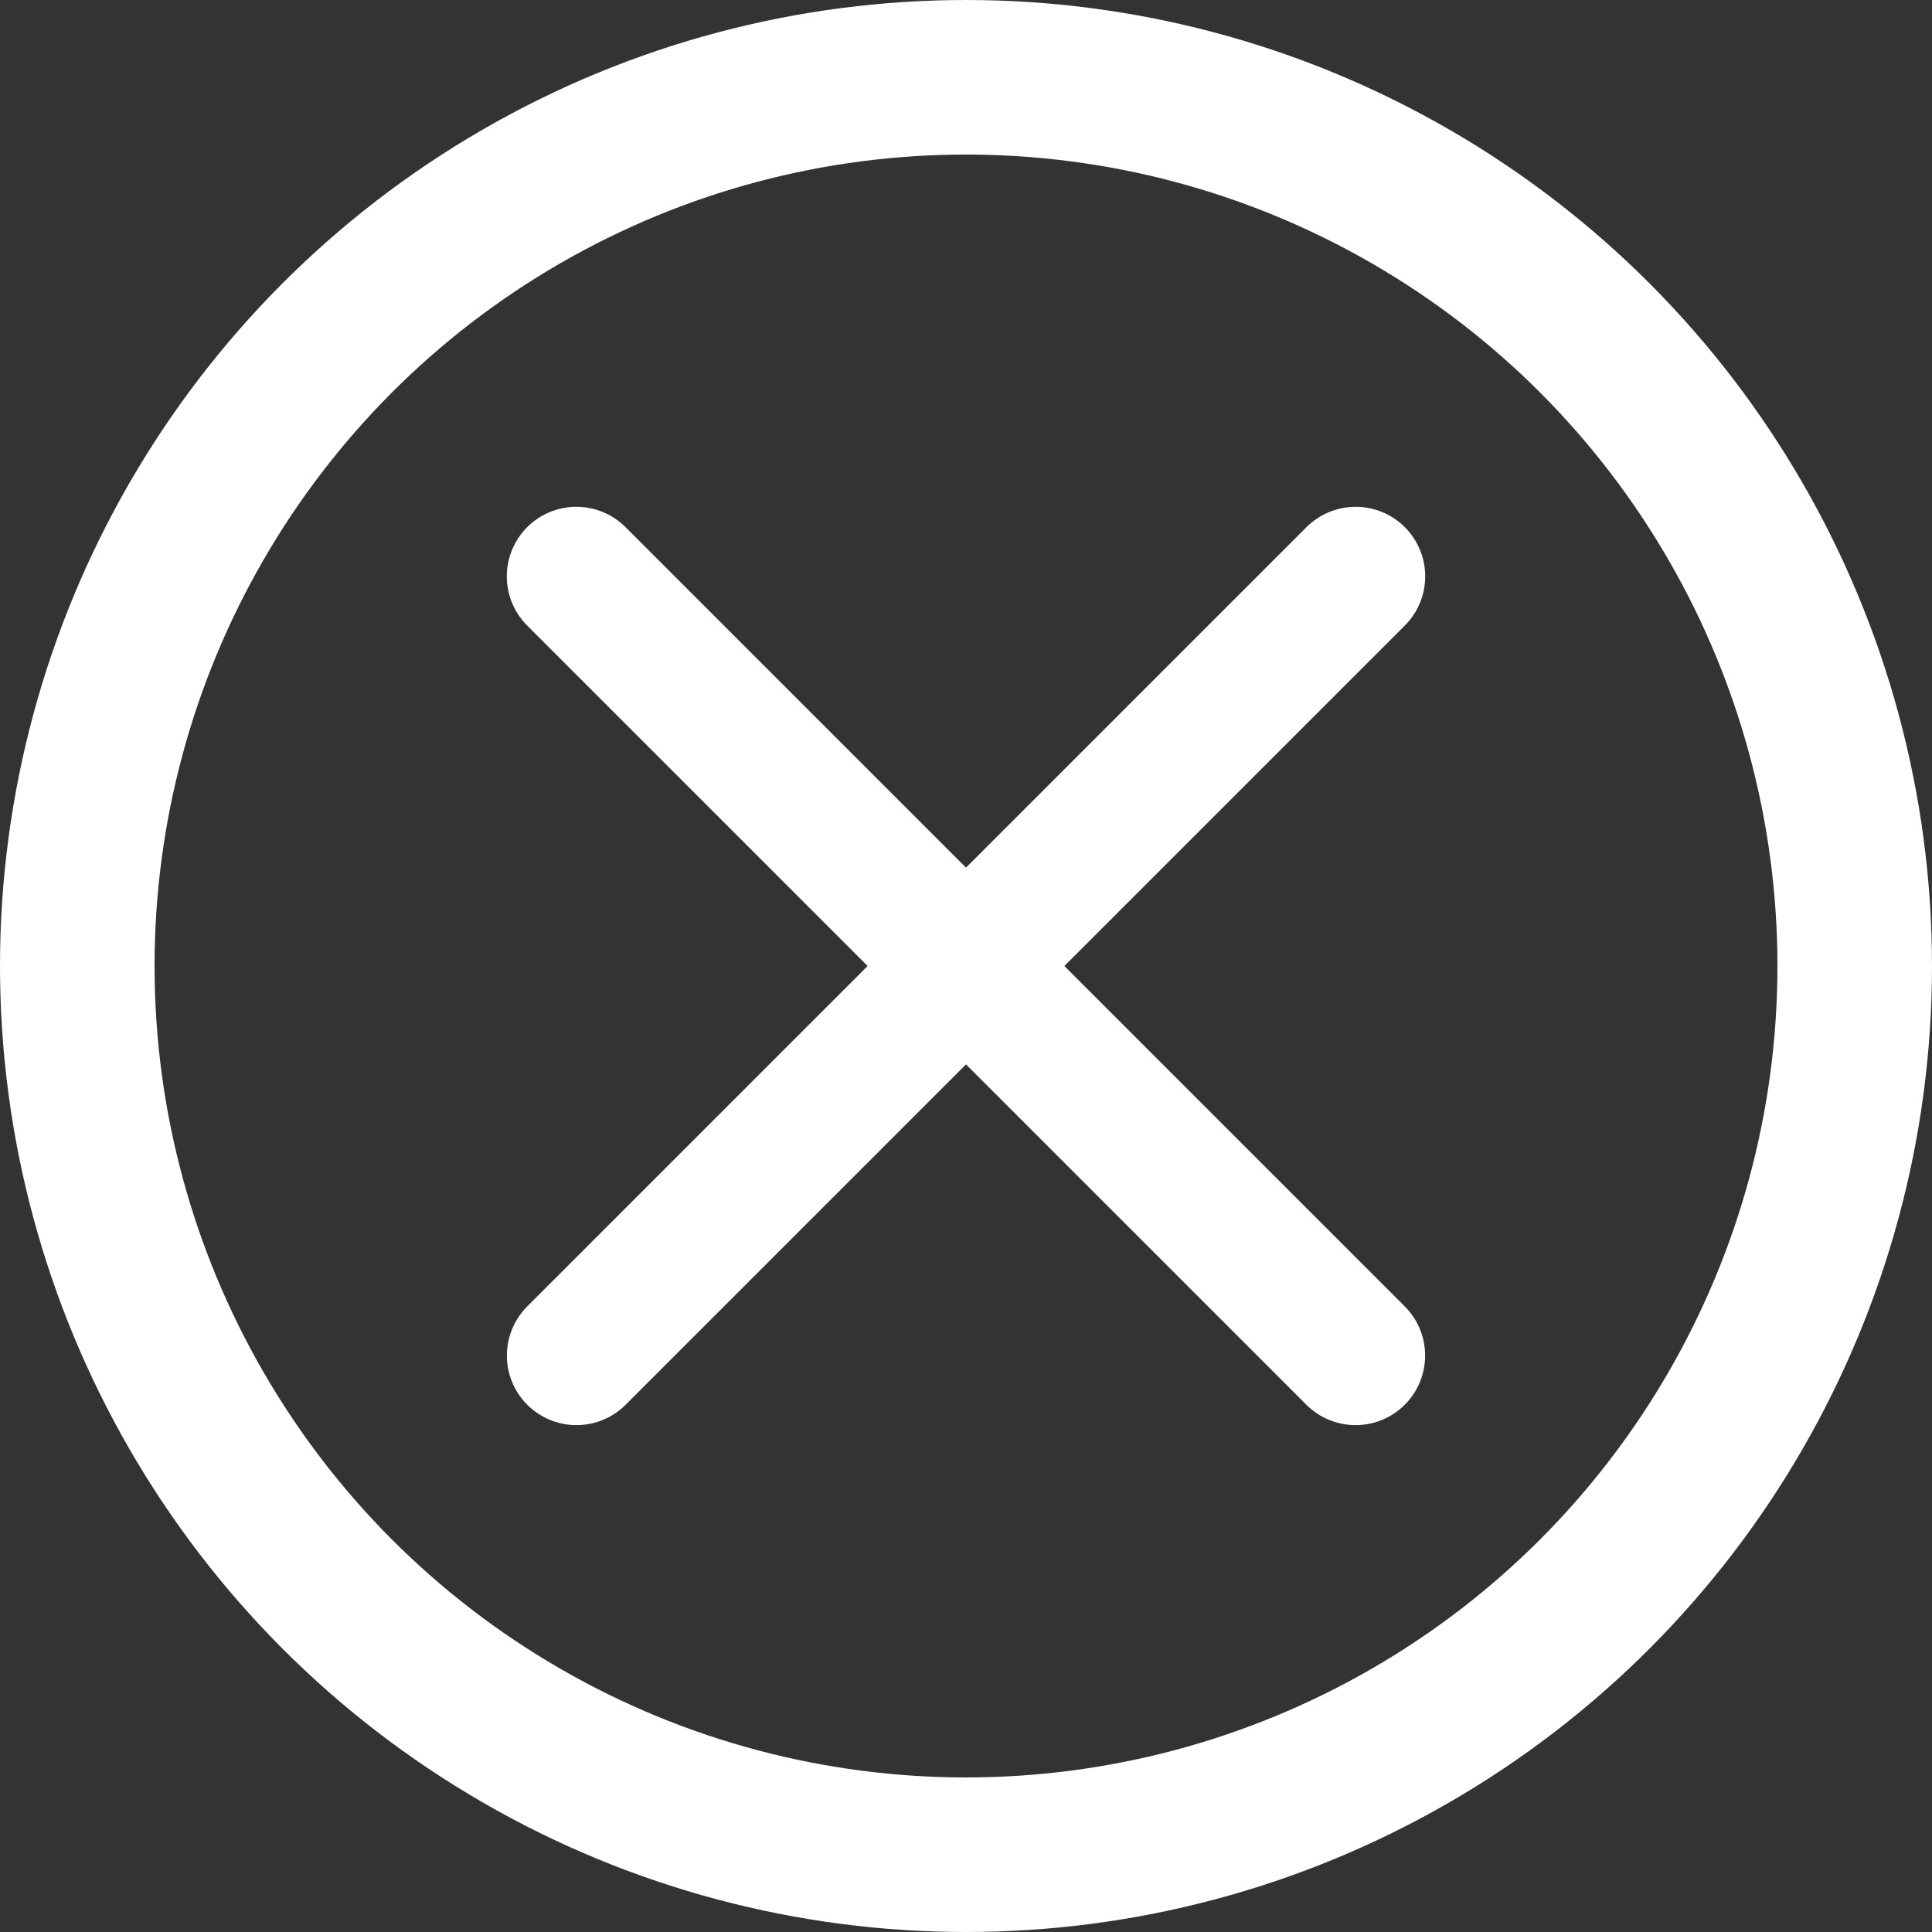 <svg height="25" viewBox="0 0 25 25" width="25" xmlns="http://www.w3.org/2000/svg"><rect x="0" y="0" width="25" height="25" fill="#333333" stroke="none"/><g fill="none" fill-rule="evenodd" stroke="#fff" transform="translate(1 1)"><circle cx="11.5" cy="11.5" r="11.5" stroke-width="2"/><g stroke-linecap="round" stroke-width="1.8"><path d="m16.542 6.458-10.083 10.083"/><path d="m16.542 6.458-10.083 10.083" transform="matrix(-1 0 0 1 23 0)"/></g></g></svg>